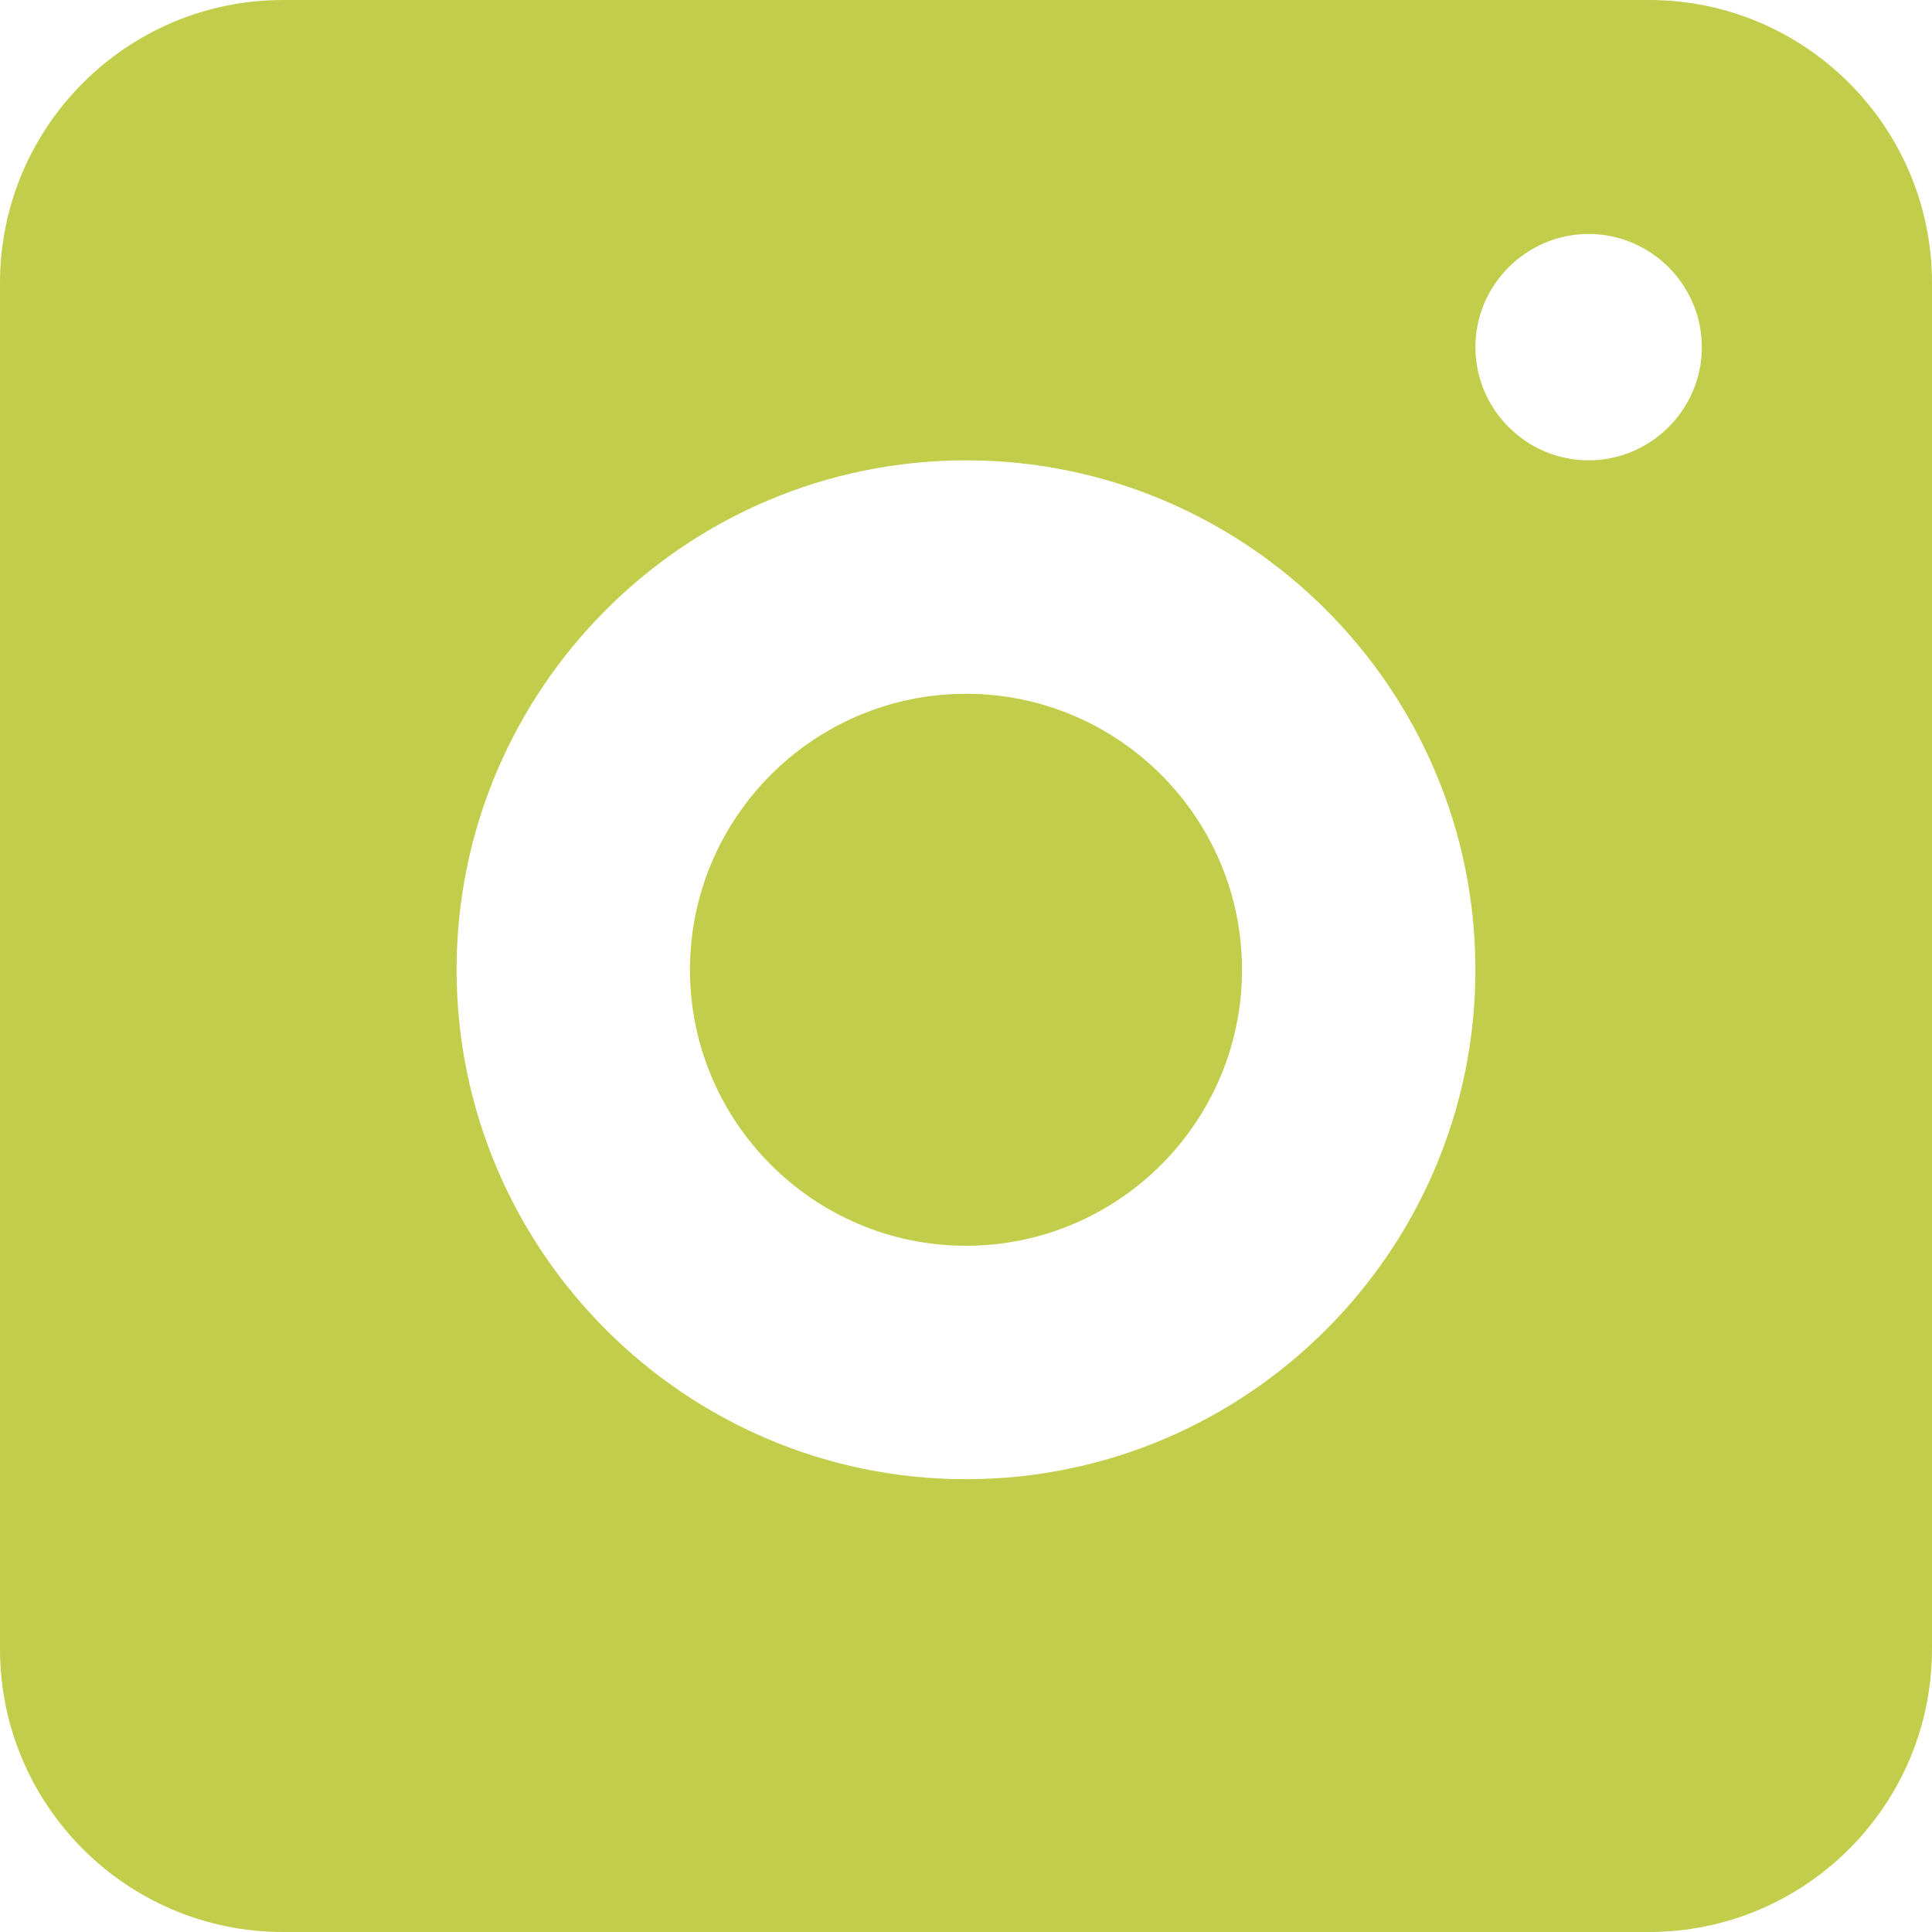 <?xml version="1.0" encoding="UTF-8"?>
<svg width="30px" height="30px" viewBox="0 0 30 30" version="1.1" xmlns="http://www.w3.org/2000/svg" xmlns:xlink="http://www.w3.org/1999/xlink">
    <!-- Generator: Sketch 56.2 (81672) - https://sketch.com -->
    <title>icon_ig</title>
    <desc>Created with Sketch.</desc>
    <g id="Page-1" stroke="none" stroke-width="1" fill="none" fill-rule="evenodd">
        <g id="go_website_2019_hover" transform="translate(-1216, -4366)" fill="#C2CE4B" fill-rule="nonzero">
            <g id="icon_ig" transform="translate(1216, 4366)">
                <path d="M15,10.773 C12.637,10.773 10.714,12.695 10.714,15.059 C10.714,17.422 12.637,19.344 15,19.344 C17.363,19.344 19.286,17.422 19.286,15.059 C19.286,12.695 17.363,10.773 15,10.773 Z M25.605,0 L4.395,0 C1.969,0 0,1.969 0,4.395 L0,25.605 C0,28.031 1.969,30 4.395,30 L25.605,30 C28.031,30 30,28.031 30,25.605 L30,4.395 C30,1.969 28.031,0 25.605,0 Z M15,22.969 C10.641,22.969 7.09,19.418 7.09,15.059 C7.09,10.699 10.641,7.148 15,7.148 C19.359,7.148 22.91,10.699 22.91,15.059 C22.91,19.418 19.359,22.969 15,22.969 Z M24.668,7.148 C23.701,7.148 22.91,6.357 22.91,5.391 C22.91,4.424 23.701,3.633 24.668,3.633 C25.635,3.633 26.426,4.424 26.426,5.391 C26.426,6.357 25.635,7.148 24.668,7.148 Z" id="Shape"></path>
            </g>
        </g>
    </g>
</svg>
